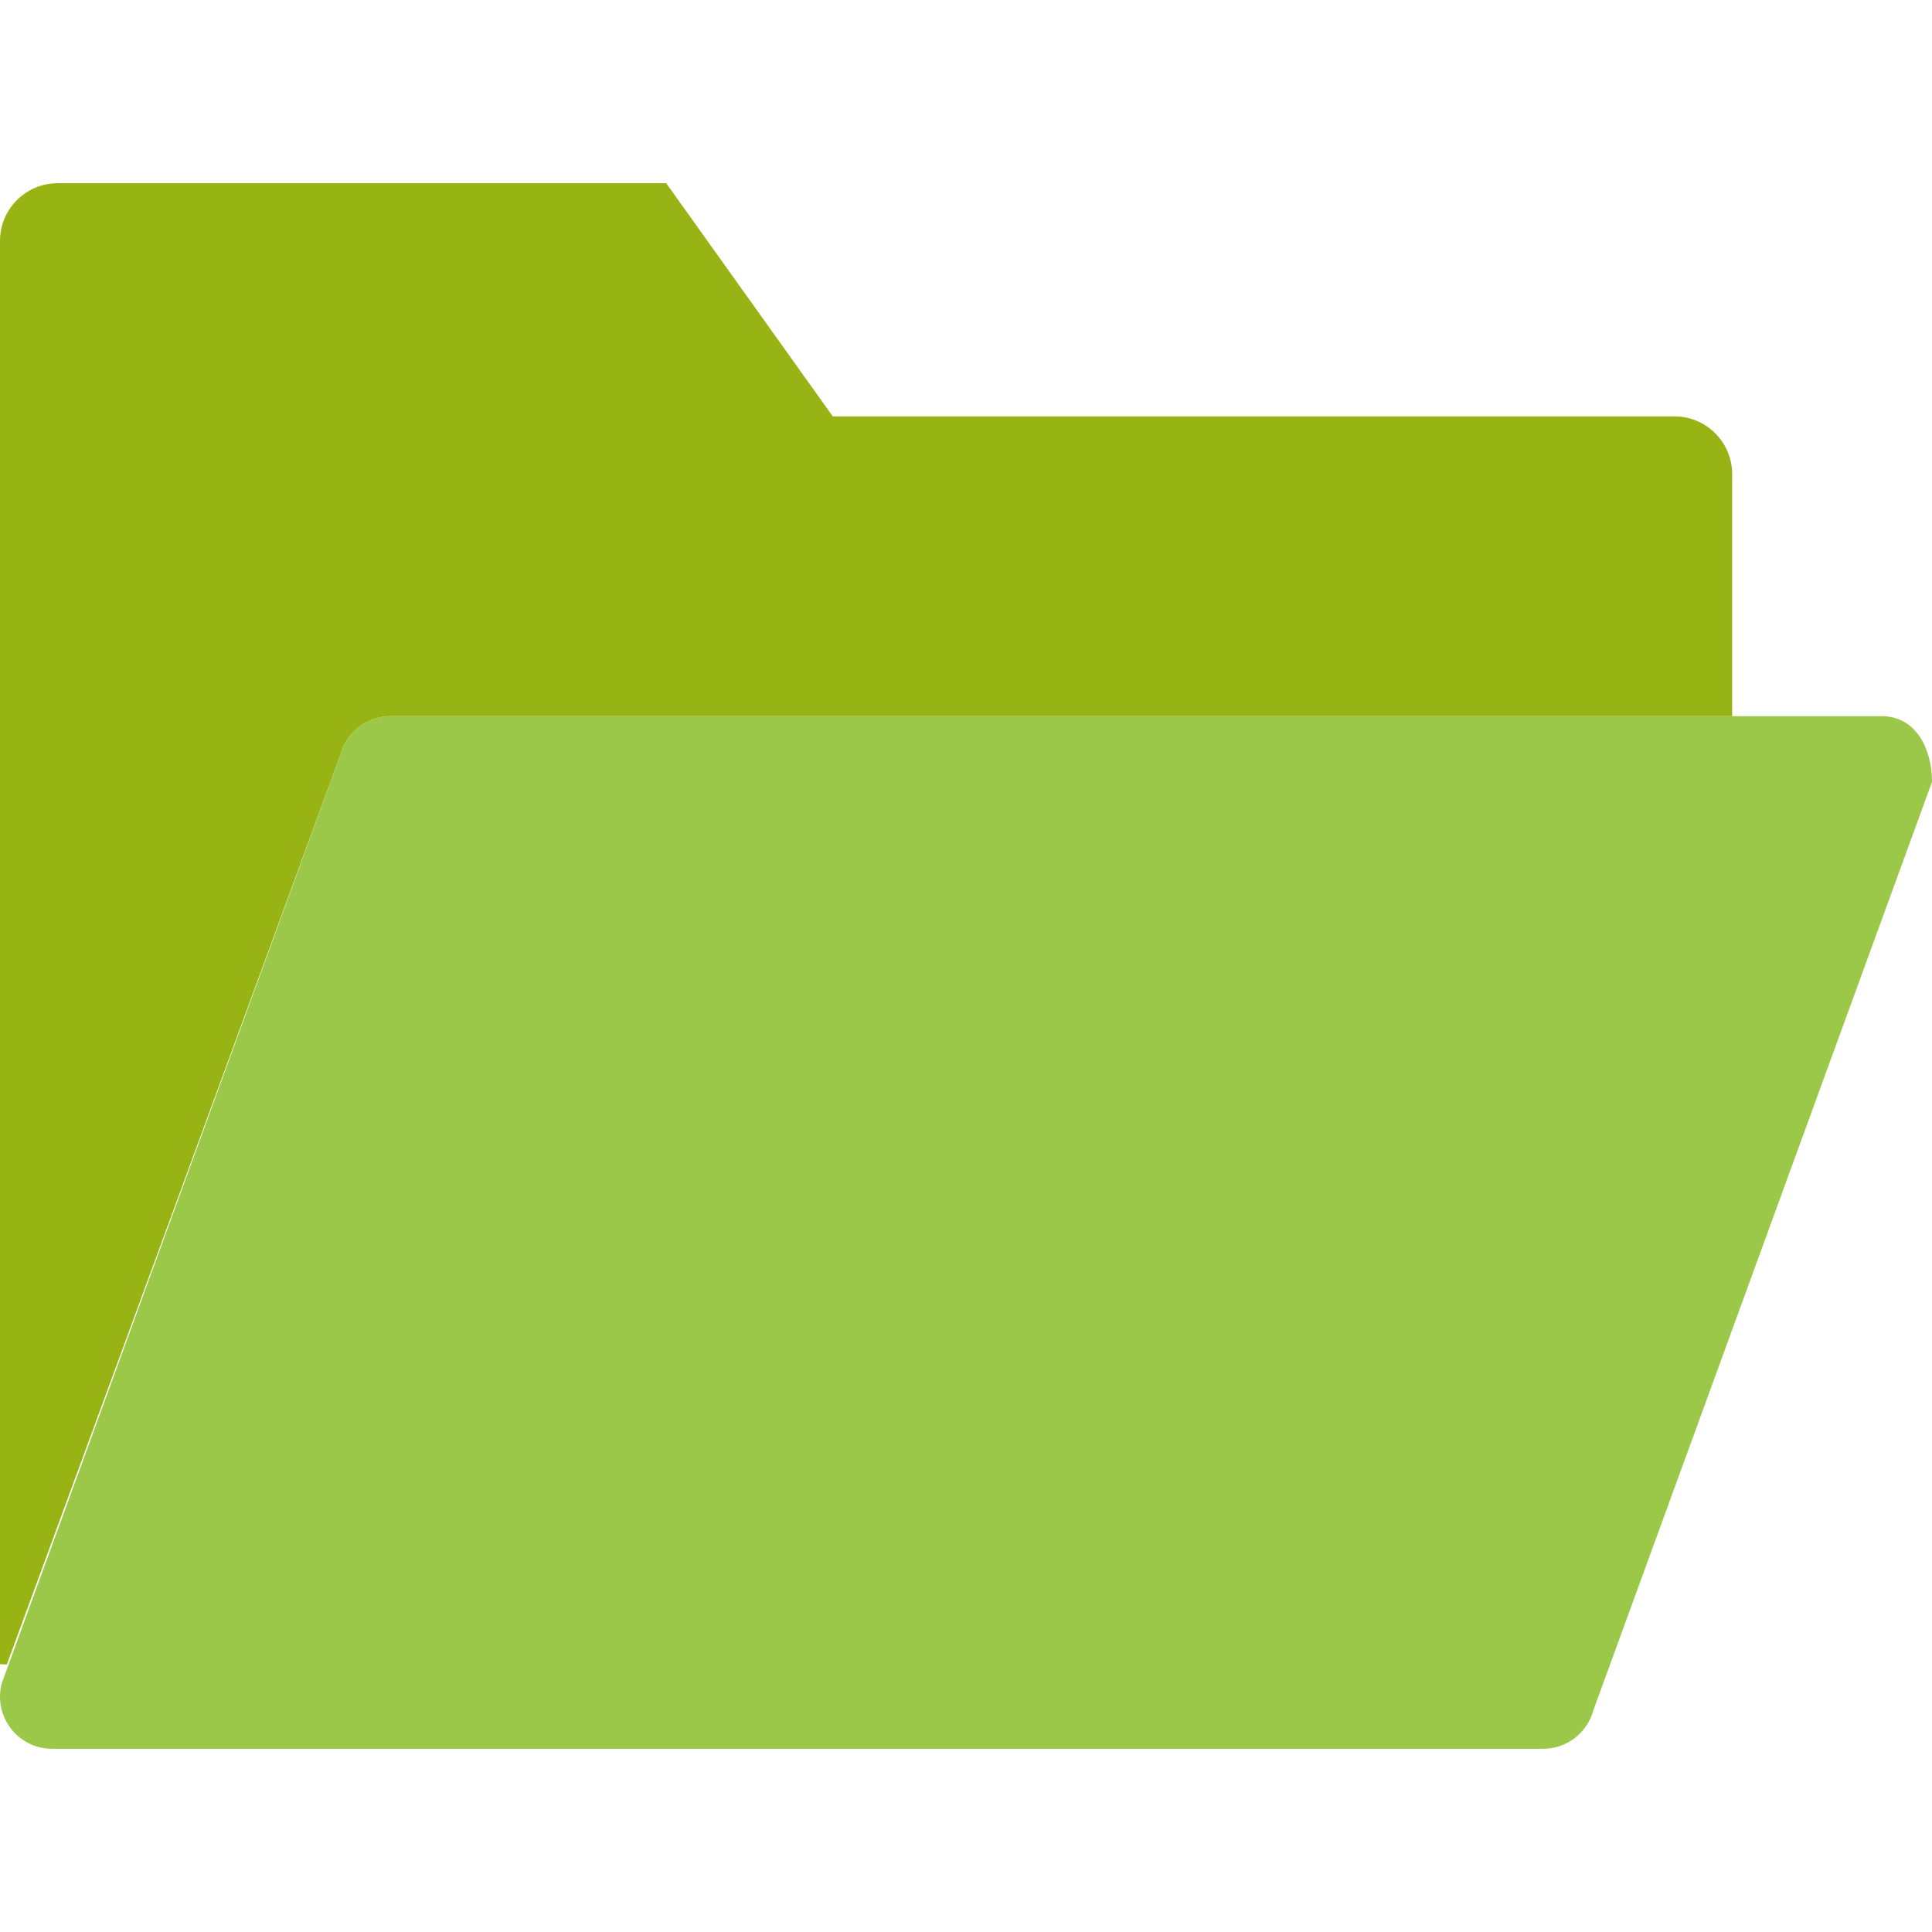 <?xml version="1.0"?>
<svg xmlns="http://www.w3.org/2000/svg" xmlns:xlink="http://www.w3.org/1999/xlink" xmlns:svgjs="http://svgjs.com/svgjs" version="1.1" width="512" height="512" x="0" y="0" viewBox="0 0 58 58" style="enable-background:new 0 0 512 512" xml:space="preserve" class=""><g>
<path xmlns="http://www.w3.org/2000/svg" style="" d="M46.324,52.5H1.565c-1.03,0-1.779-0.978-1.51-1.973l10.166-27.871  c0.184-0.682,0.803-1.156,1.51-1.156H56.49c1.03,0,1.51,0.984,1.51,1.973L47.834,51.344C47.65,52.026,47.031,52.5,46.324,52.5z" fill="#9bc848" data-original="#efce4a" class=""/>
<g xmlns="http://www.w3.org/2000/svg">
	<path style="" d="M50.268,12.5H25l-5-7H1.732C0.776,5.5,0,6.275,0,7.232V49.96c0.069,0.002,0.138,0.006,0.205,0.01   l10.015-27.314c0.184-0.683,0.803-1.156,1.51-1.156H52v-7.268C52,13.275,51.224,12.5,50.268,12.5z" fill="#97b414" data-original="#ebba16" class=""/>
</g>
<g xmlns="http://www.w3.org/2000/svg">
</g>
<g xmlns="http://www.w3.org/2000/svg">
</g>
<g xmlns="http://www.w3.org/2000/svg">
</g>
<g xmlns="http://www.w3.org/2000/svg">
</g>
<g xmlns="http://www.w3.org/2000/svg">
</g>
<g xmlns="http://www.w3.org/2000/svg">
</g>
<g xmlns="http://www.w3.org/2000/svg">
</g>
<g xmlns="http://www.w3.org/2000/svg">
</g>
<g xmlns="http://www.w3.org/2000/svg">
</g>
<g xmlns="http://www.w3.org/2000/svg">
</g>
<g xmlns="http://www.w3.org/2000/svg">
</g>
<g xmlns="http://www.w3.org/2000/svg">
</g>
<g xmlns="http://www.w3.org/2000/svg">
</g>
<g xmlns="http://www.w3.org/2000/svg">
</g>
<g xmlns="http://www.w3.org/2000/svg">
</g>
</g></svg>
